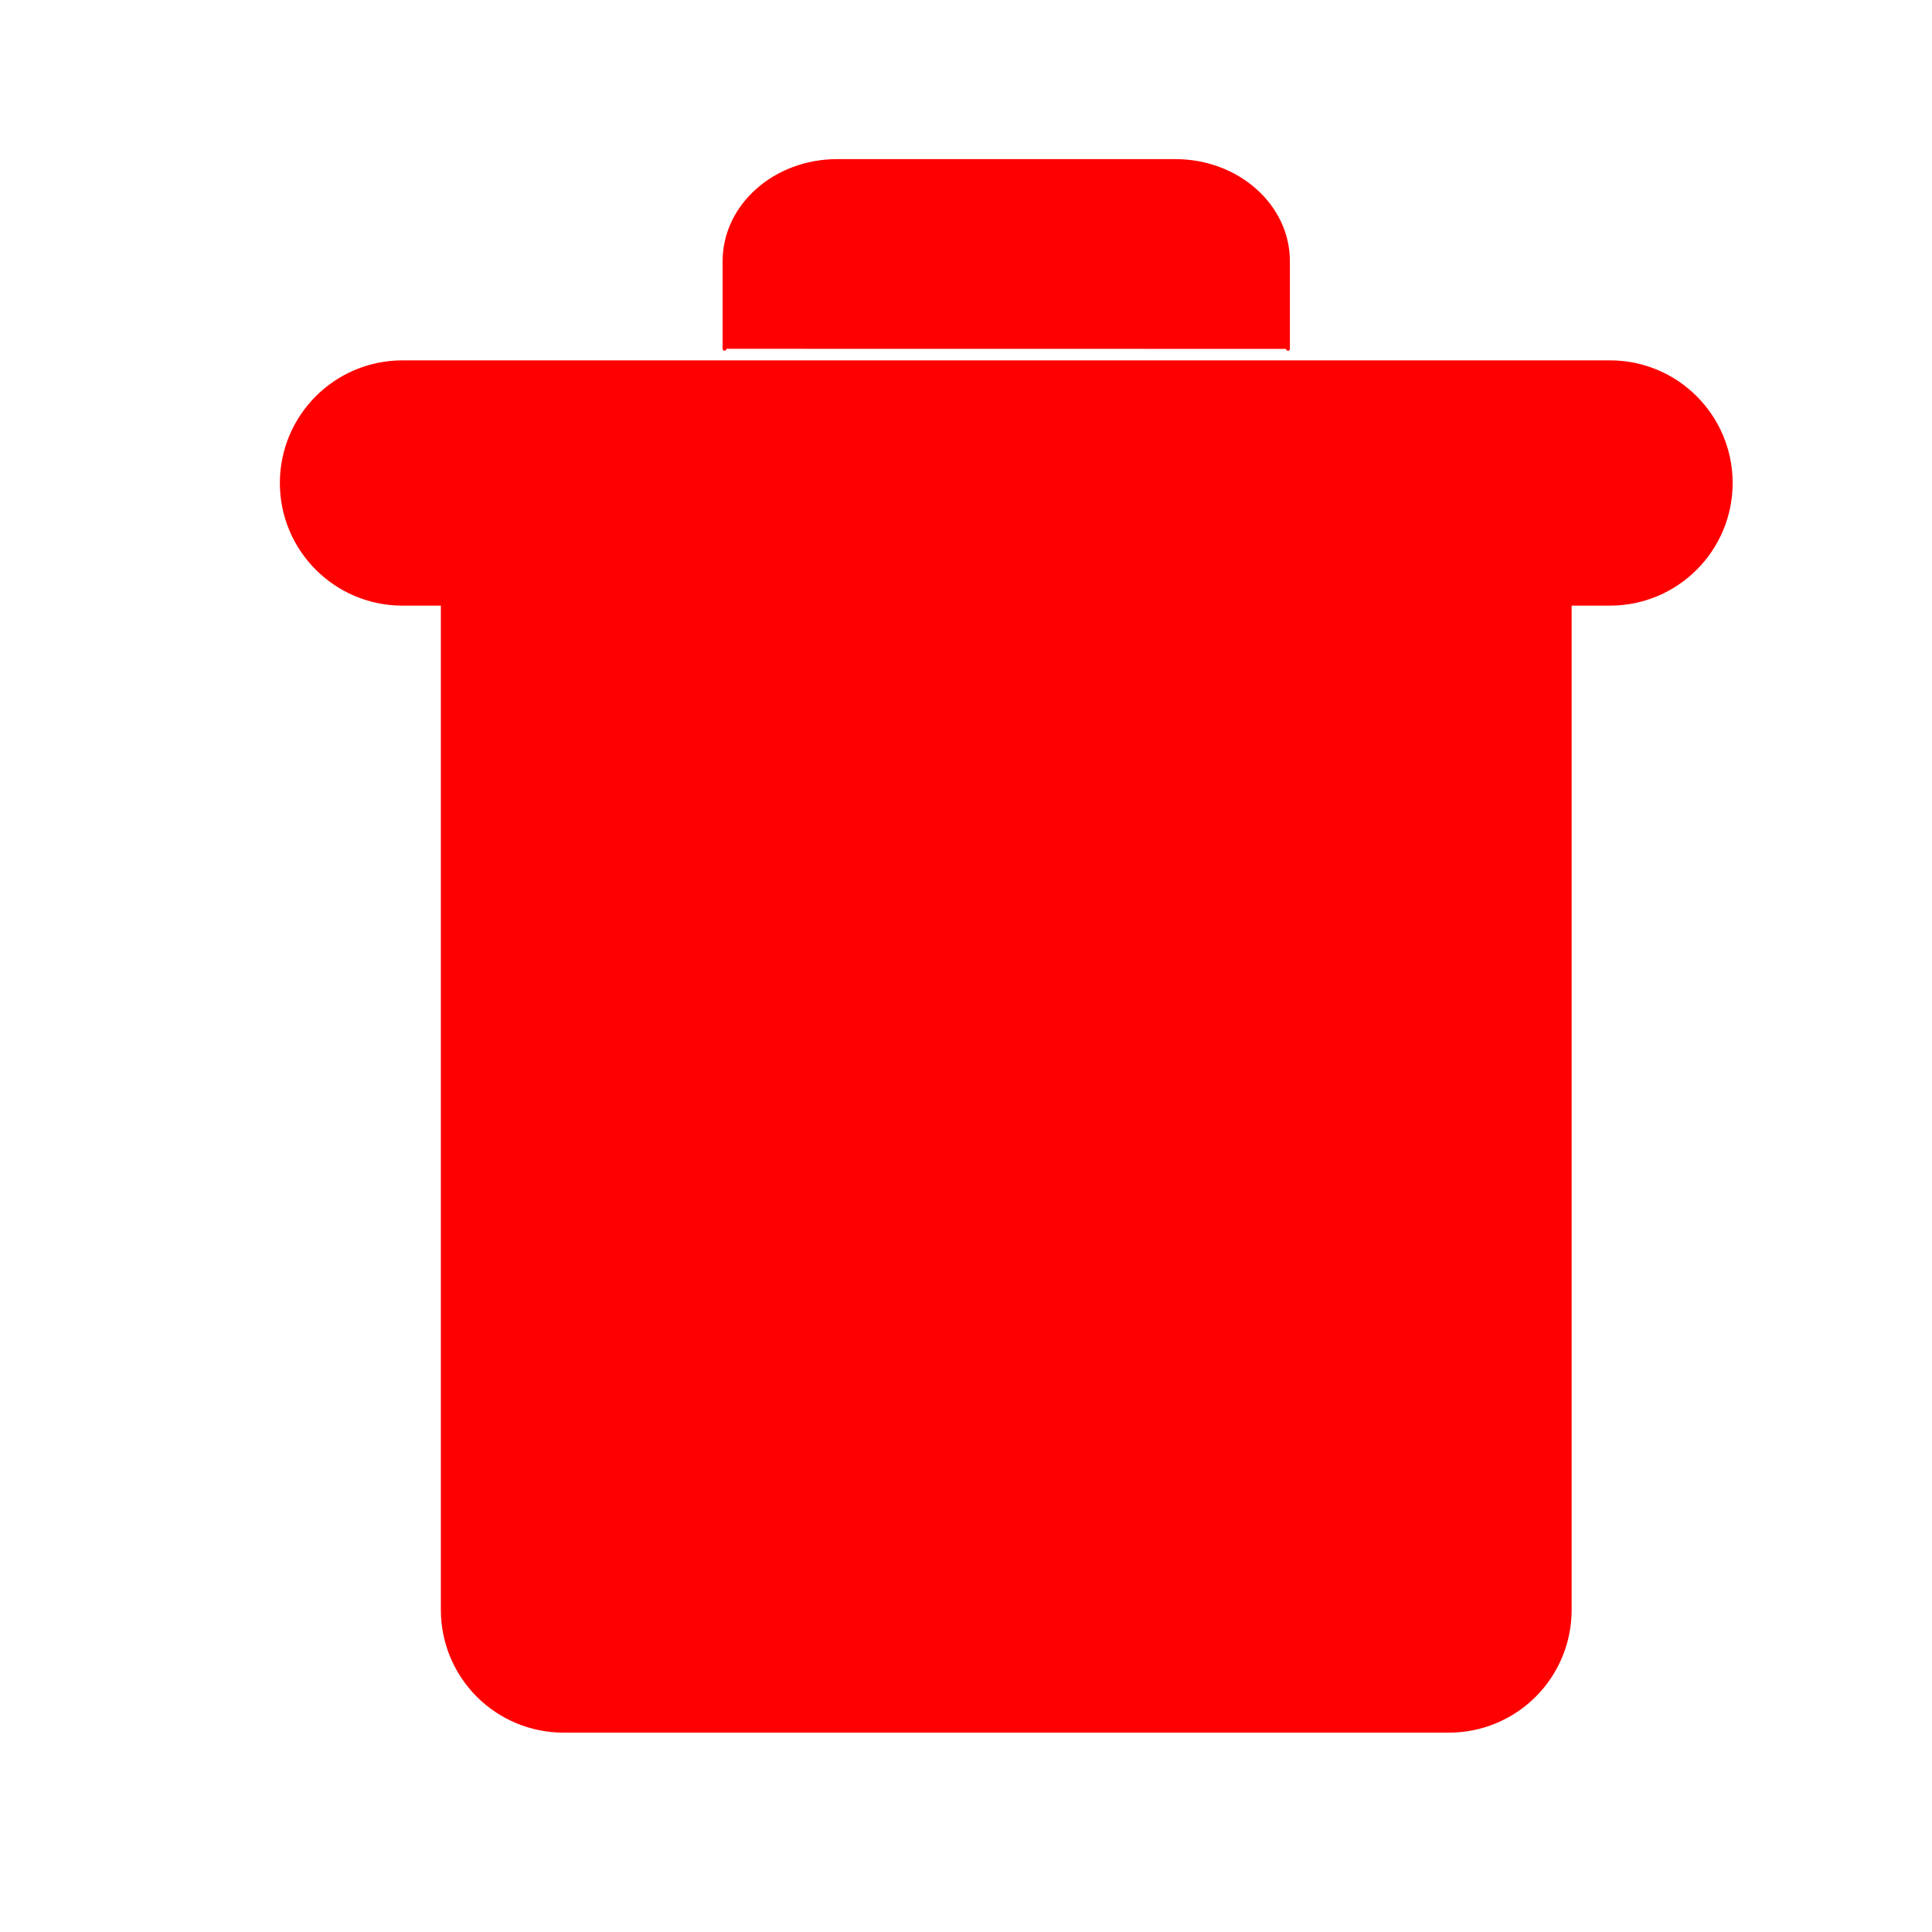 <svg width="512" height="512" viewBox="0 0 512 512" fill="none" xmlns="http://www.w3.org/2000/svg">
<path fill-rule="evenodd" clip-rule="evenodd" d="M117.333 160V426.667C117.333 435.154 120.705 443.293 126.706 449.294C132.707 455.295 140.846 458.667 149.333 458.667H384C392.487 458.667 400.626 455.295 406.627 449.294C412.628 443.293 416 435.154 416 426.667V160H117.333Z" fill="#FF0000" stroke="#FF0000"/>
<path fill-rule="evenodd" clip-rule="evenodd" d="M181.333 222.08V396.587ZM266.667 222.08V396.587ZM352 222.08V396.587ZM192 92.437V69.205C192 54.549 205.376 42.667 221.867 42.667H311.467C327.957 42.667 341.333 54.549 341.333 69.205V92.459" fill="#FF0000"/>
<path d="M181.333 222.08V396.587M266.667 222.08V396.587M352 222.08V396.587M192 92.437V69.205C192 54.549 205.376 42.667 221.867 42.667H311.467C327.957 42.667 341.333 54.549 341.333 69.205V92.459" stroke="#FF0000" stroke-linecap="round"/>
<path d="M426.667 96H106.667C88.993 96 74.667 110.327 74.667 128C74.667 145.673 88.993 160 106.667 160H426.667C444.34 160 458.667 145.673 458.667 128C458.667 110.327 444.34 96 426.667 96Z" fill="#FF0000" stroke="#FF0000"/>
</svg>
